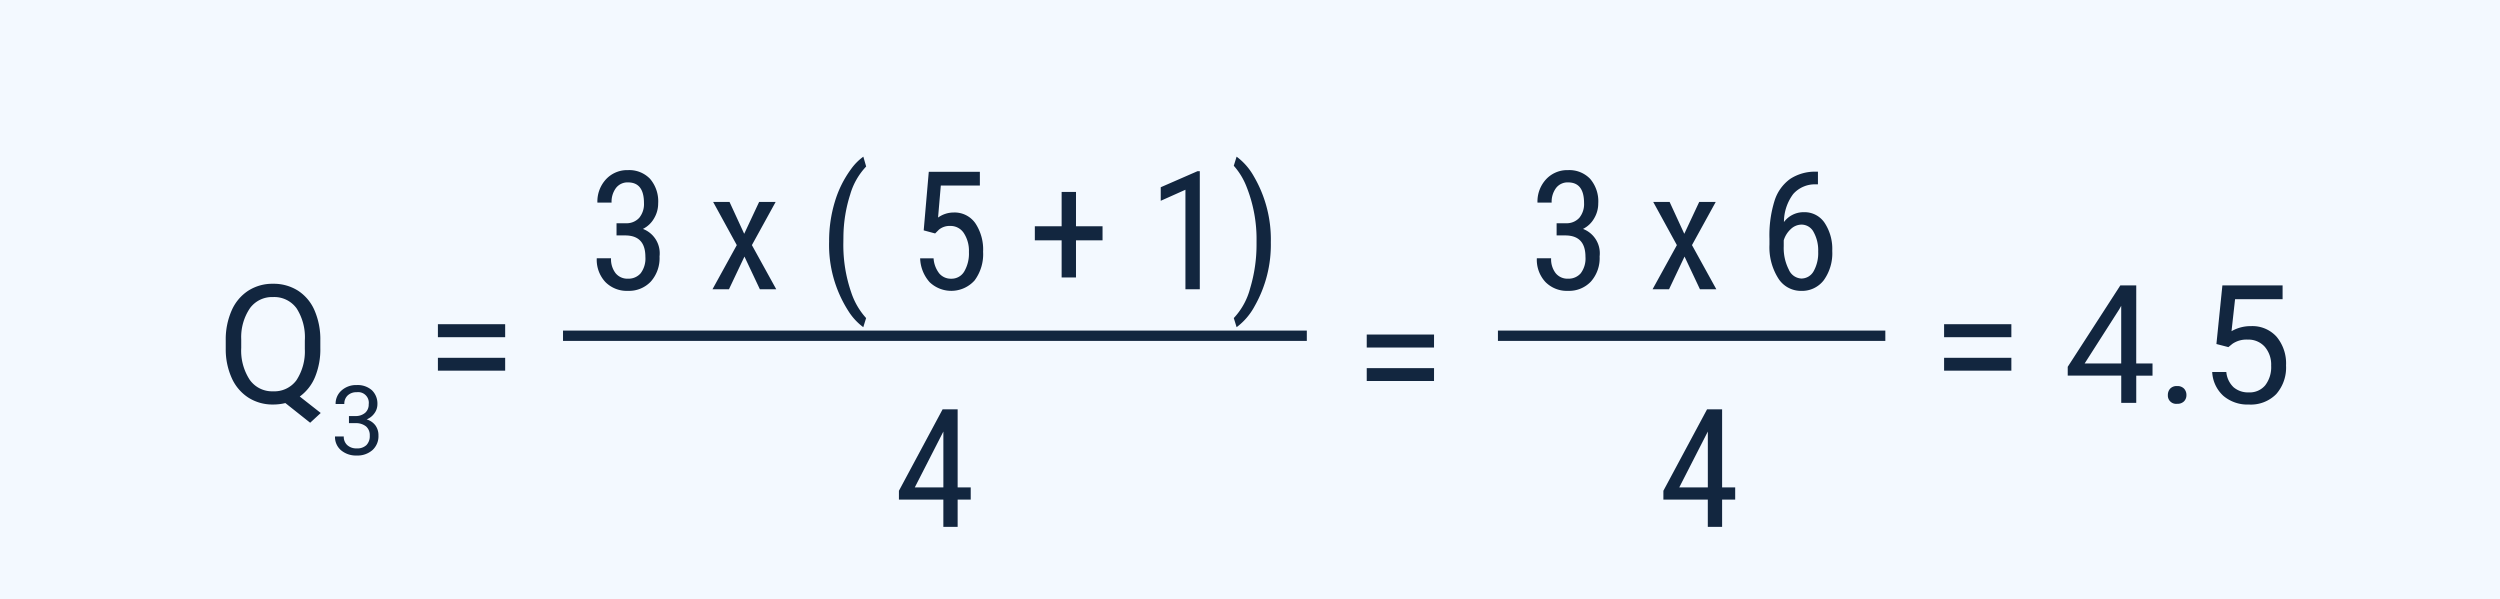 <svg xmlns="http://www.w3.org/2000/svg" width="242" height="58" viewBox="0 0 242 58">
  <g id="Grupo_151994" data-name="Grupo 151994" transform="translate(9622 9154)">
    <path id="Trazado_199088" data-name="Trazado 199088" d="M0,0H242V58H0Z" transform="translate(-9622 -9154)" fill="#f3f9ff"/>
    <path id="Trazado_199089" data-name="Trazado 199089" d="M10.008,11.68a7.026,7.026,0,0,1-.523,2.84,4.388,4.388,0,0,1-1.469,1.863l2.031,1.594-1.023.945-2.4-1.906a4.88,4.88,0,0,1-1.187.141,4.348,4.348,0,0,1-2.383-.66,4.363,4.363,0,0,1-1.613-1.883,6.752,6.752,0,0,1-.59-2.832v-.82a6.953,6.953,0,0,1,.57-2.9A4.347,4.347,0,0,1,3.035,6.137a4.329,4.329,0,0,1,2.387-.668,4.4,4.4,0,0,1,2.418.664,4.284,4.284,0,0,1,1.605,1.91,7.016,7.016,0,0,1,.563,2.91Zm-1.5-.734a5.162,5.162,0,0,0-.8-3.1,2.666,2.666,0,0,0-2.285-1.09A2.643,2.643,0,0,0,3.191,7.84a5,5,0,0,0-.84,3v.836a5.147,5.147,0,0,0,.816,3.078,2.646,2.646,0,0,0,2.27,1.125,2.652,2.652,0,0,0,2.25-1.059,5.079,5.079,0,0,0,.82-3.035Zm4.269,7.327h.633a1.392,1.392,0,0,0,.939-.314,1.051,1.051,0,0,0,.342-.825,1.029,1.029,0,0,0-1.162-1.167,1.209,1.209,0,0,0-.873.312,1.092,1.092,0,0,0-.326.827h-.843a1.693,1.693,0,0,1,.576-1.31,2.1,2.1,0,0,1,1.465-.522,2.075,2.075,0,0,1,1.472.5,1.794,1.794,0,0,1,.533,1.381,1.456,1.456,0,0,1-.28.838,1.692,1.692,0,0,1-.763.606,1.631,1.631,0,0,1,.845.574,1.6,1.6,0,0,1,.3.98,1.81,1.81,0,0,1-.583,1.417,2.184,2.184,0,0,1-1.517.524,2.242,2.242,0,0,1-1.52-.506,1.678,1.678,0,0,1-.586-1.335h.848a1.084,1.084,0,0,0,.342.838,1.3,1.3,0,0,0,.916.314,1.276,1.276,0,0,0,.934-.319,1.229,1.229,0,0,0,.324-.916,1.116,1.116,0,0,0-.355-.889,1.549,1.549,0,0,0-1.025-.319h-.633ZM27.9,10.641H21.389V9.383H27.9Zm0,3.242H21.389v-1.25H27.9Z" transform="translate(-9601 -9132)" fill="#12263f"/>
    <path id="Trazado_199090" data-name="Trazado 199090" d="M7.7,10.641H1.188V9.383H7.7Zm0,3.242H1.188v-1.25H7.7Zm12.086-.7h1.578v1.18H19.789V17H18.336V14.359h-5.18v-.852L18.25,5.625h1.539Zm-4.992,0h3.539V7.6l-.172.313Zm8.055,3.063a.905.905,0,0,1,.223-.625.848.848,0,0,1,.668-.25.874.874,0,0,1,.676.25.887.887,0,0,1,.23.625.839.839,0,0,1-.23.6.89.89,0,0,1-.676.242.8.8,0,0,1-.891-.844Zm4.7-4.945.578-5.672h5.828V6.961h-4.6l-.344,3.1a3.671,3.671,0,0,1,1.9-.492A3.138,3.138,0,0,1,33.375,10.6a4.026,4.026,0,0,1,.914,2.777,3.886,3.886,0,0,1-.949,2.77,3.46,3.46,0,0,1-2.652,1.012,3.6,3.6,0,0,1-2.461-.836,3.337,3.337,0,0,1-1.086-2.312h1.367a2.3,2.3,0,0,0,.7,1.473,2.162,2.162,0,0,0,1.484.5,1.95,1.95,0,0,0,1.582-.687,2.874,2.874,0,0,0,.574-1.9,2.638,2.638,0,0,0-.621-1.832,2.113,2.113,0,0,0-1.652-.691,2.383,2.383,0,0,0-1.484.414l-.383.313Z" transform="translate(-9435 -9132)" fill="#12263f"/>
    <path id="Trazado_199091" data-name="Trazado 199091" d="M21.813,10.641H15.3V9.383h6.516Zm0,3.242H15.3v-1.25h6.516Z" transform="translate(-9505 -9131)" fill="#12263f"/>
    <path id="Trazado_199092" data-name="Trazado 199092" d="M2.68,10.609h.883a1.656,1.656,0,0,0,1.313-.523,2.088,2.088,0,0,0,.461-1.43q0-2-1.547-2A1.4,1.4,0,0,0,2.625,7.2,2.229,2.229,0,0,0,2.2,8.609H.828A3.163,3.163,0,0,1,1.66,6.355a2.79,2.79,0,0,1,2.129-.887,2.786,2.786,0,0,1,2.133.84,3.342,3.342,0,0,1,.789,2.379A2.813,2.813,0,0,1,6.3,10.16a2.529,2.529,0,0,1-1.066,1,2.521,2.521,0,0,1,1.609,2.664A3.4,3.4,0,0,1,6,16.254a2.9,2.9,0,0,1-2.215.9A2.909,2.909,0,0,1,1.6,16.3,3.159,3.159,0,0,1,.766,14H2.148a2.209,2.209,0,0,0,.438,1.441,1.461,1.461,0,0,0,1.2.535,1.551,1.551,0,0,0,1.23-.523,2.371,2.371,0,0,0,.457-1.594q0-2.07-1.961-2.07H2.68Zm12.359,1.023,1.445-3.086h1.6l-2.3,4.18L18.141,17H16.555l-1.492-3.164L13.563,17H11.969l2.352-4.273-2.289-4.18h1.586Zm8.219.75a13.042,13.042,0,0,1,.555-3.852,10.282,10.282,0,0,1,1.57-3.164,5.2,5.2,0,0,1,1.188-1.2l.273.953A6.564,6.564,0,0,0,25.3,7.824a13.775,13.775,0,0,0-.656,4.02l-.008.633a14.074,14.074,0,0,0,.773,4.859,6.917,6.917,0,0,0,1.43,2.453l-.273.883a5.752,5.752,0,0,1-1.461-1.594A11.828,11.828,0,0,1,23.258,12.383ZM32.414,11.3l.492-5.672h4.945V6.961H34.07l-.266,3.1A2.592,2.592,0,0,1,35.32,9.57,2.447,2.447,0,0,1,37.406,10.6a4.585,4.585,0,0,1,.758,2.773,4.258,4.258,0,0,1-.824,2.773,3.032,3.032,0,0,1-4.348.172,3.632,3.632,0,0,1-.922-2.312h1.3a2.65,2.65,0,0,0,.559,1.473,1.47,1.47,0,0,0,1.152.5,1.422,1.422,0,0,0,1.258-.7,3.434,3.434,0,0,0,.453-1.887,3.125,3.125,0,0,0-.488-1.82,1.525,1.525,0,0,0-1.316-.7,1.621,1.621,0,0,0-1.1.359l-.367.367Zm14.742-.4h2.57v1.367h-2.57v3.594H45.766V12.266H43.172V10.9h2.594V7.578h1.391ZM59.141,17H57.75V7.367l-2.391,1.07V7.125L58.922,5.57h.219Zm6.875-4.539a12.011,12.011,0,0,1-1.562,6.164,6.193,6.193,0,0,1-1.75,2.047l-.273-.883A6.686,6.686,0,0,0,64.016,16.9a14.655,14.655,0,0,0,.617-4.254v-.281a13.7,13.7,0,0,0-.977-5.312A6.662,6.662,0,0,0,62.43,5.047l.273-.883a6.012,6.012,0,0,1,1.664,1.9A12.1,12.1,0,0,1,66.016,12.461Z" transform="translate(-9565 -9143)" fill="#12263f"/>
    <path id="Trazado_199093" data-name="Trazado 199093" d="M2.68,10.609h.883a1.656,1.656,0,0,0,1.313-.523,2.088,2.088,0,0,0,.461-1.43q0-2-1.547-2A1.4,1.4,0,0,0,2.625,7.2,2.229,2.229,0,0,0,2.2,8.609H.828A3.163,3.163,0,0,1,1.66,6.355a2.79,2.79,0,0,1,2.129-.887,2.786,2.786,0,0,1,2.133.84,3.342,3.342,0,0,1,.789,2.379A2.813,2.813,0,0,1,6.3,10.16a2.529,2.529,0,0,1-1.066,1,2.521,2.521,0,0,1,1.609,2.664A3.4,3.4,0,0,1,6,16.254a2.9,2.9,0,0,1-2.215.9A2.909,2.909,0,0,1,1.6,16.3,3.159,3.159,0,0,1,.766,14H2.148a2.209,2.209,0,0,0,.438,1.441,1.461,1.461,0,0,0,1.2.535,1.551,1.551,0,0,0,1.23-.523,2.371,2.371,0,0,0,.457-1.594q0-2.07-1.961-2.07H2.68Zm12.359,1.023,1.445-3.086h1.6l-2.3,4.18L18.141,17H16.555l-1.492-3.164L13.563,17H11.969l2.352-4.273-2.289-4.18h1.586ZM27.977,5.617V6.844H27.75a2.8,2.8,0,0,0-2.164.934,4.521,4.521,0,0,0-.9,2.715,2.368,2.368,0,0,1,1.938-.953,2.328,2.328,0,0,1,2,1.035,4.575,4.575,0,0,1,.738,2.715,4.461,4.461,0,0,1-.816,2.828,2.643,2.643,0,0,1-2.191,1.039,2.587,2.587,0,0,1-2.227-1.227,5.649,5.649,0,0,1-.844-3.258v-.555a11.173,11.173,0,0,1,.508-3.734,4.114,4.114,0,0,1,1.5-2.066,4.382,4.382,0,0,1,2.457-.7Zm-1.586,5.125a1.522,1.522,0,0,0-1.039.43,2.429,2.429,0,0,0-.687,1.094v.57a4.582,4.582,0,0,0,.488,2.254,1.4,1.4,0,0,0,1.2.871,1.355,1.355,0,0,0,1.211-.715A3.581,3.581,0,0,0,28,13.359a3.633,3.633,0,0,0-.437-1.887A1.322,1.322,0,0,0,26.391,10.742Z" transform="translate(-9474 -9143)" fill="#12263f"/>
    <path id="Trazado_199094" data-name="Trazado 199094" d="M23.7,13.18h1.266v1.18H23.7V17H22.316V14.359h-4.3v-.852l4.227-7.883H23.7Zm-4.148,0h2.766V7.773Z" transform="translate(-9553 -9120)" fill="#12263f"/>
    <path id="Trazado_199095" data-name="Trazado 199095" d="M23.7,13.18h1.266v1.18H23.7V17H22.316V14.359h-4.3v-.852l4.227-7.883H23.7Zm-4.148,0h2.766V7.773Z" transform="translate(-9479 -9120)" fill="#12263f"/>
    <path id="Trazado_199096" data-name="Trazado 199096" d="M0,0H72" transform="translate(-9567.5 -9121.5)" fill="none" stroke="#12263f" stroke-width="1"/>
    <path id="Trazado_199097" data-name="Trazado 199097" d="M0,0H37.5" transform="translate(-9477 -9121.5)" fill="none" stroke="#12263f" stroke-width="1"/>
  </g>
</svg>
